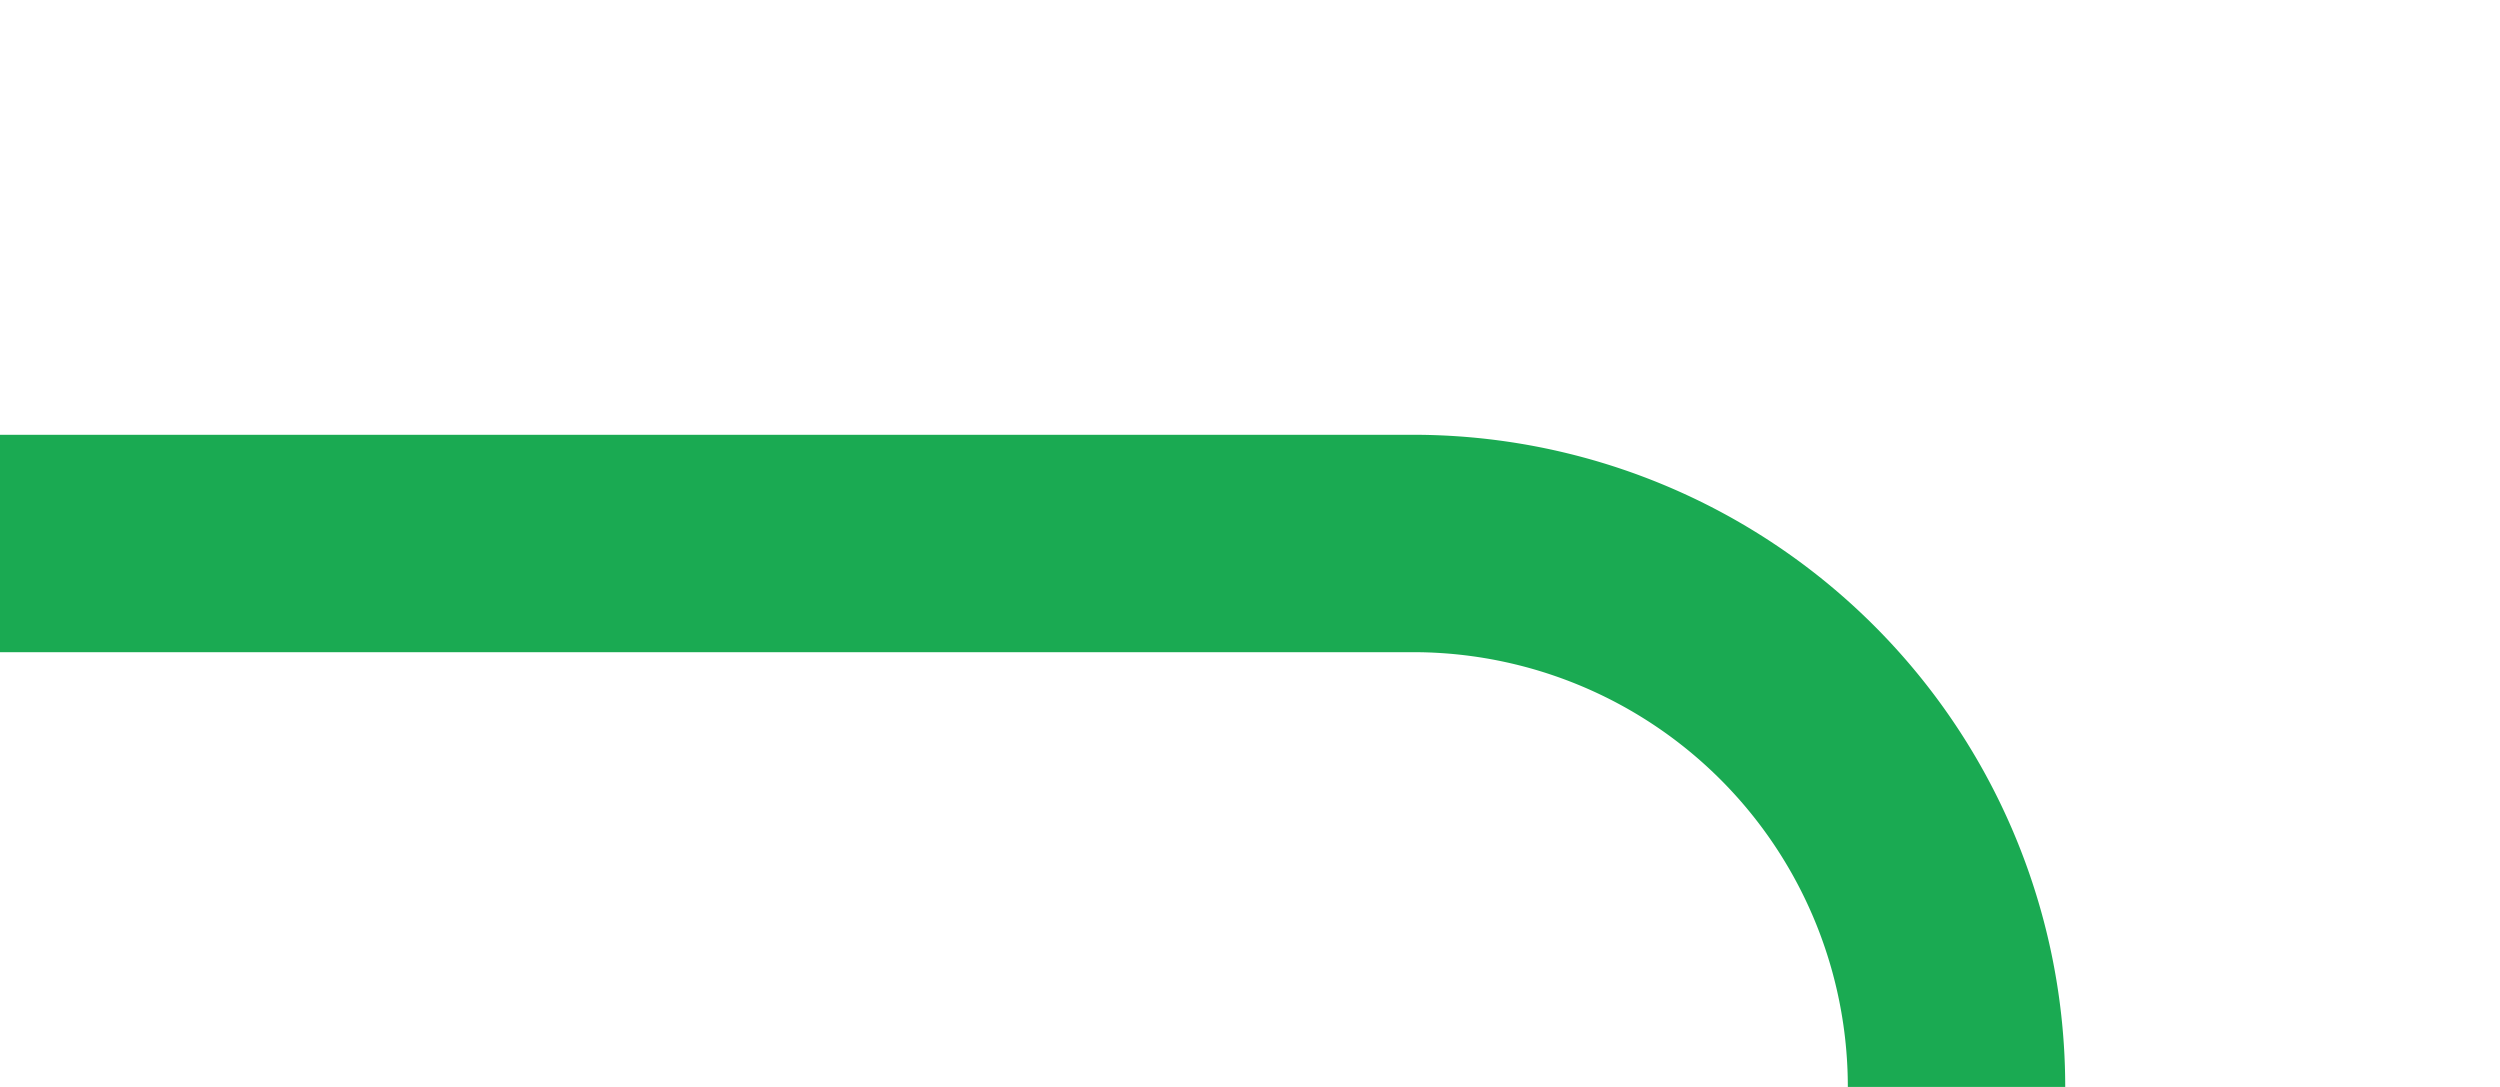 ﻿<?xml version="1.0" encoding="utf-8"?>
<svg version="1.1" xmlns:xlink="http://www.w3.org/1999/xlink" width="23px" height="10px" preserveAspectRatio="xMinYMid meet" viewBox="292 693  23 8" xmlns="http://www.w3.org/2000/svg">
  <path d="M 292 697  L 305 697  A 5 5 0 0 1 310 702 L 310 775  A 5 5 0 0 0 315 780 L 327 780  " stroke-width="2" stroke="#1aaa52" fill="none" stroke-opacity="0.996" />
  <path d="M 321.893 775.707  L 326.186 780  L 321.893 784.293  L 323.307 785.707  L 328.307 780.707  L 329.014 780  L 328.307 779.293  L 323.307 774.293  L 321.893 775.707  Z " fill-rule="nonzero" fill="#1aaa52" stroke="none" fill-opacity="0.996" />
</svg>